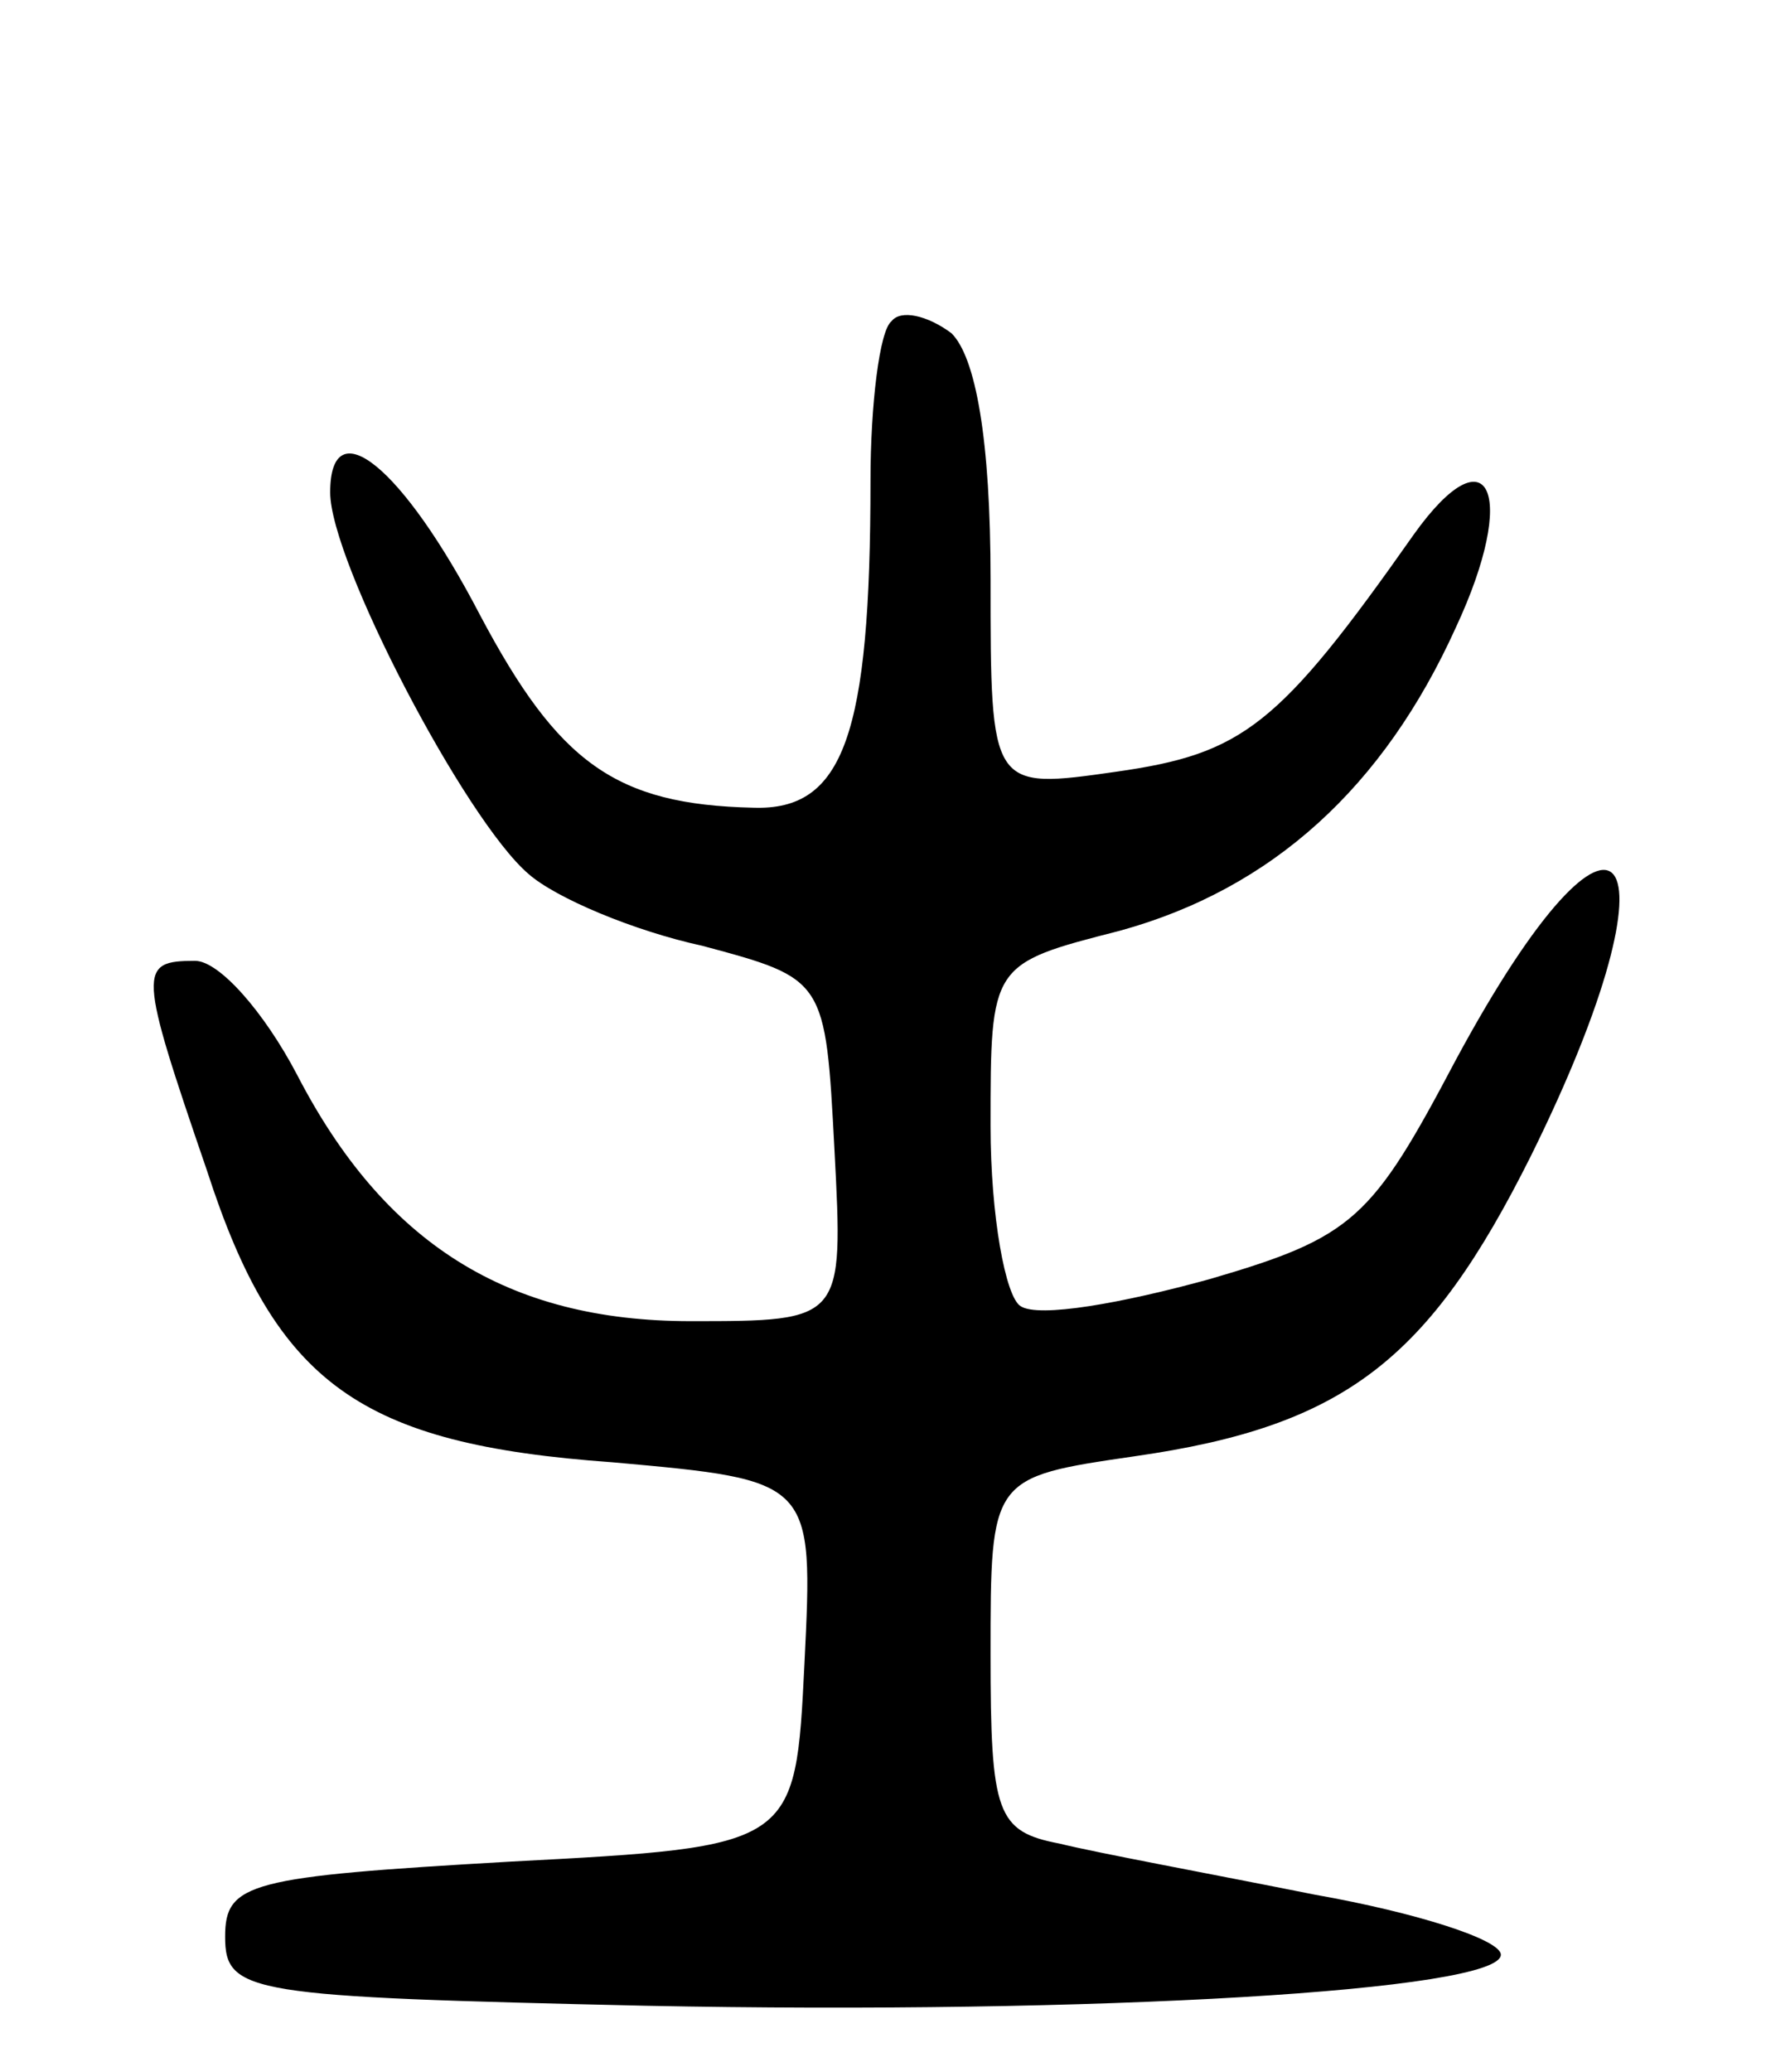 <svg version="1.0" xmlns="http://www.w3.org/2000/svg"
 width="59pt" height="69pt" viewBox="0 0 59 69"
 preserveAspectRatio="xMidYMid meet">
<g transform="translate(0,69) scale(0.1,-0.1)"
fill="#000000" stroke="none">
<path d="M297 583 c-4 -3 -7 -28 -7 -53 0 -85 -9 -110 -39 -109 -46 1 -65 15
-91 64 -26 50 -50 69 -50 41 0 -23 45 -109 66 -127 9 -8 35 -19 58 -24 41 -11
41 -11 44 -68 3 -57 3 -57 -48 -57 -61 0 -102 26 -131 82 -11 21 -26 38 -34
38 -19 0 -19 -3 4 -70 23 -71 51 -91 135 -97 67 -6 67 -6 64 -67 -3 -61 -3
-61 -98 -66 -87 -5 -95 -7 -95 -25 0 -19 8 -20 140 -23 150 -3 285 5 285 17 0
5 -28 14 -62 20 -35 7 -73 14 -85 17 -21 4 -23 10 -23 63 0 59 0 59 48 66 70
10 98 32 132 100 52 105 30 134 -25 32 -28 -53 -34 -59 -82 -73 -29 -8 -57
-13 -63 -9 -5 3 -10 30 -10 60 0 54 0 54 43 65 51 14 88 48 112 101 21 45 11
66 -14 31 -45 -64 -57 -73 -99 -79 -42 -6 -42 -6 -42 64 0 47 -5 74 -13 82 -8
6 -17 8 -20 4z"/>
</g>
</svg>
